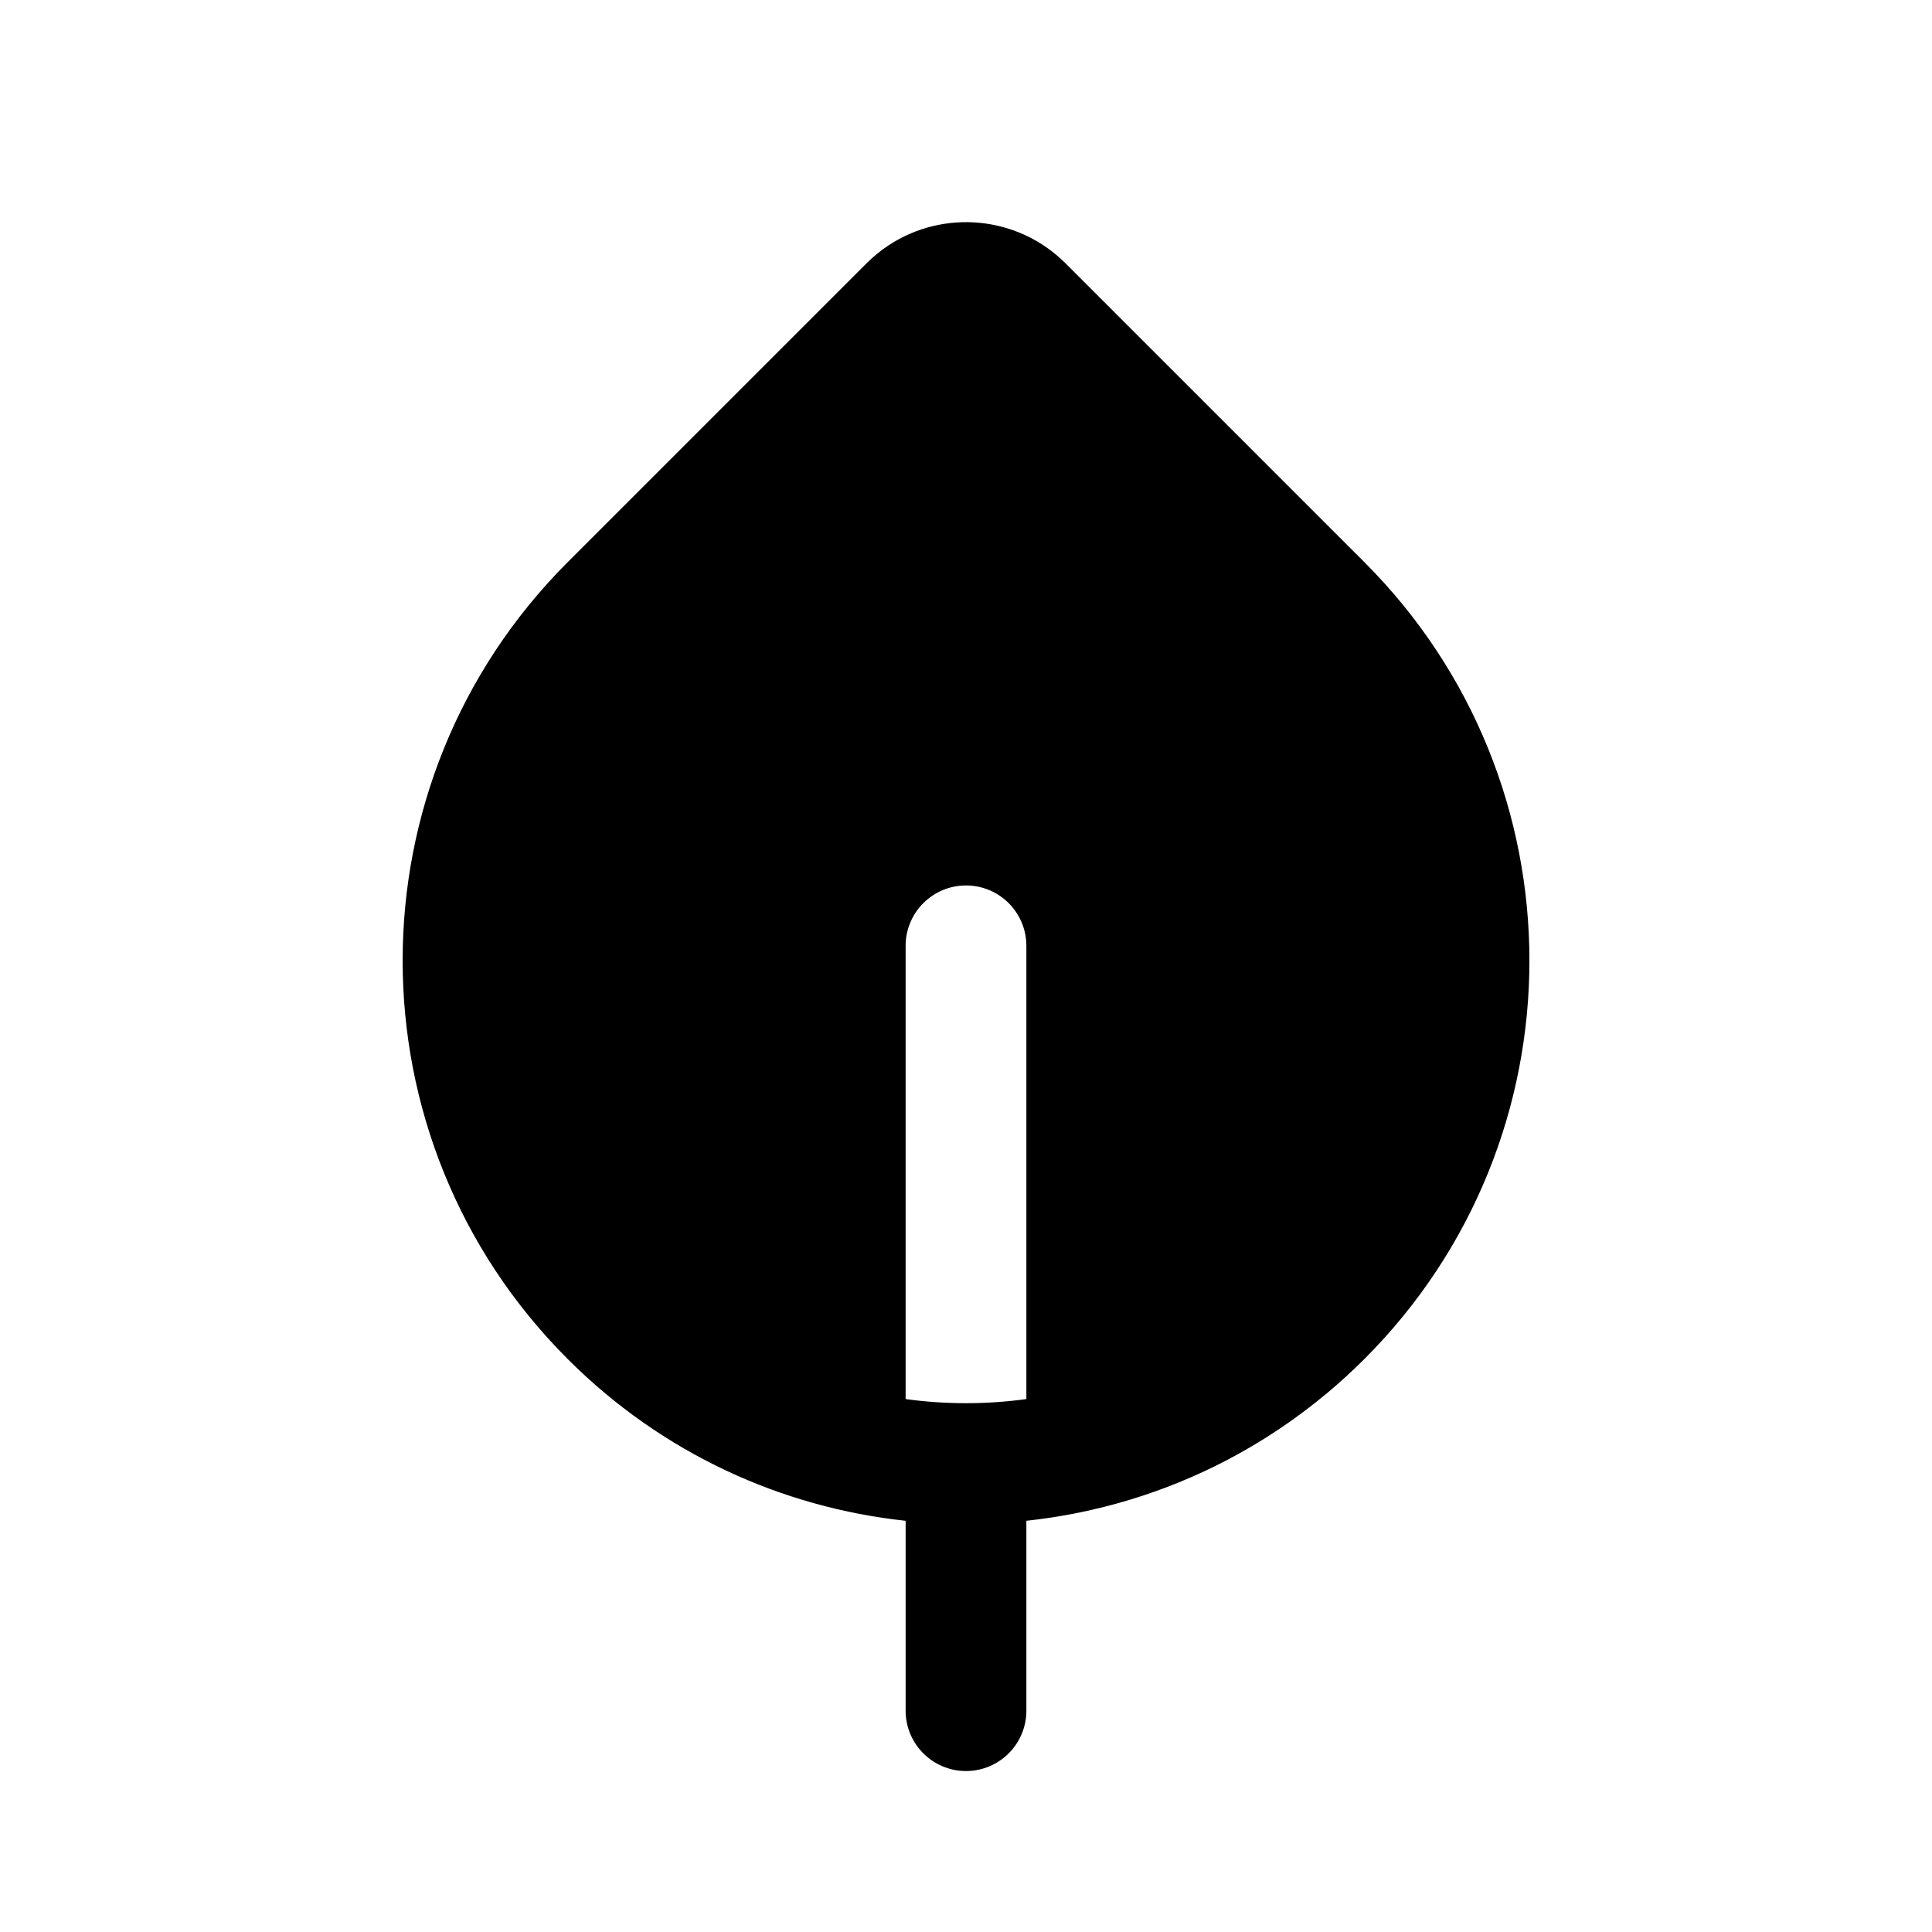 <!-- Generated by IcoMoon.io -->
<svg version="1.1" xmlns="http://www.w3.org/2000/svg" width="32" height="32" viewBox="0 0 32 32">
<title>leaf-one-filled</title>
<path d="M14.717 4.064c0.906-0.598 2.136-0.498 2.933 0.299l4.949 4.949c3.644 3.644 3.644 9.553 0 13.197-0.196 0.196-0.398 0.381-0.607 0.556-0.521 0.437-1.078 0.808-1.661 1.114-1.049 0.55-2.181 0.886-3.331 1.010v3.145c0 0.552-0.448 1-1 1s-1-0.448-1-1v-3.145c-2.045-0.219-4.031-1.112-5.598-2.68-3.644-3.644-3.644-9.553 0-13.197l4.949-4.949c0 0 0 0 0 0 0.114-0.114 0.237-0.214 0.366-0.299zM16 14.666c-0.552 0-1 0.448-1 1v7.507c0.663 0.091 1.337 0.091 2 0v-7.507c0-0.552-0.448-1-1-1z"></path>
</svg>
